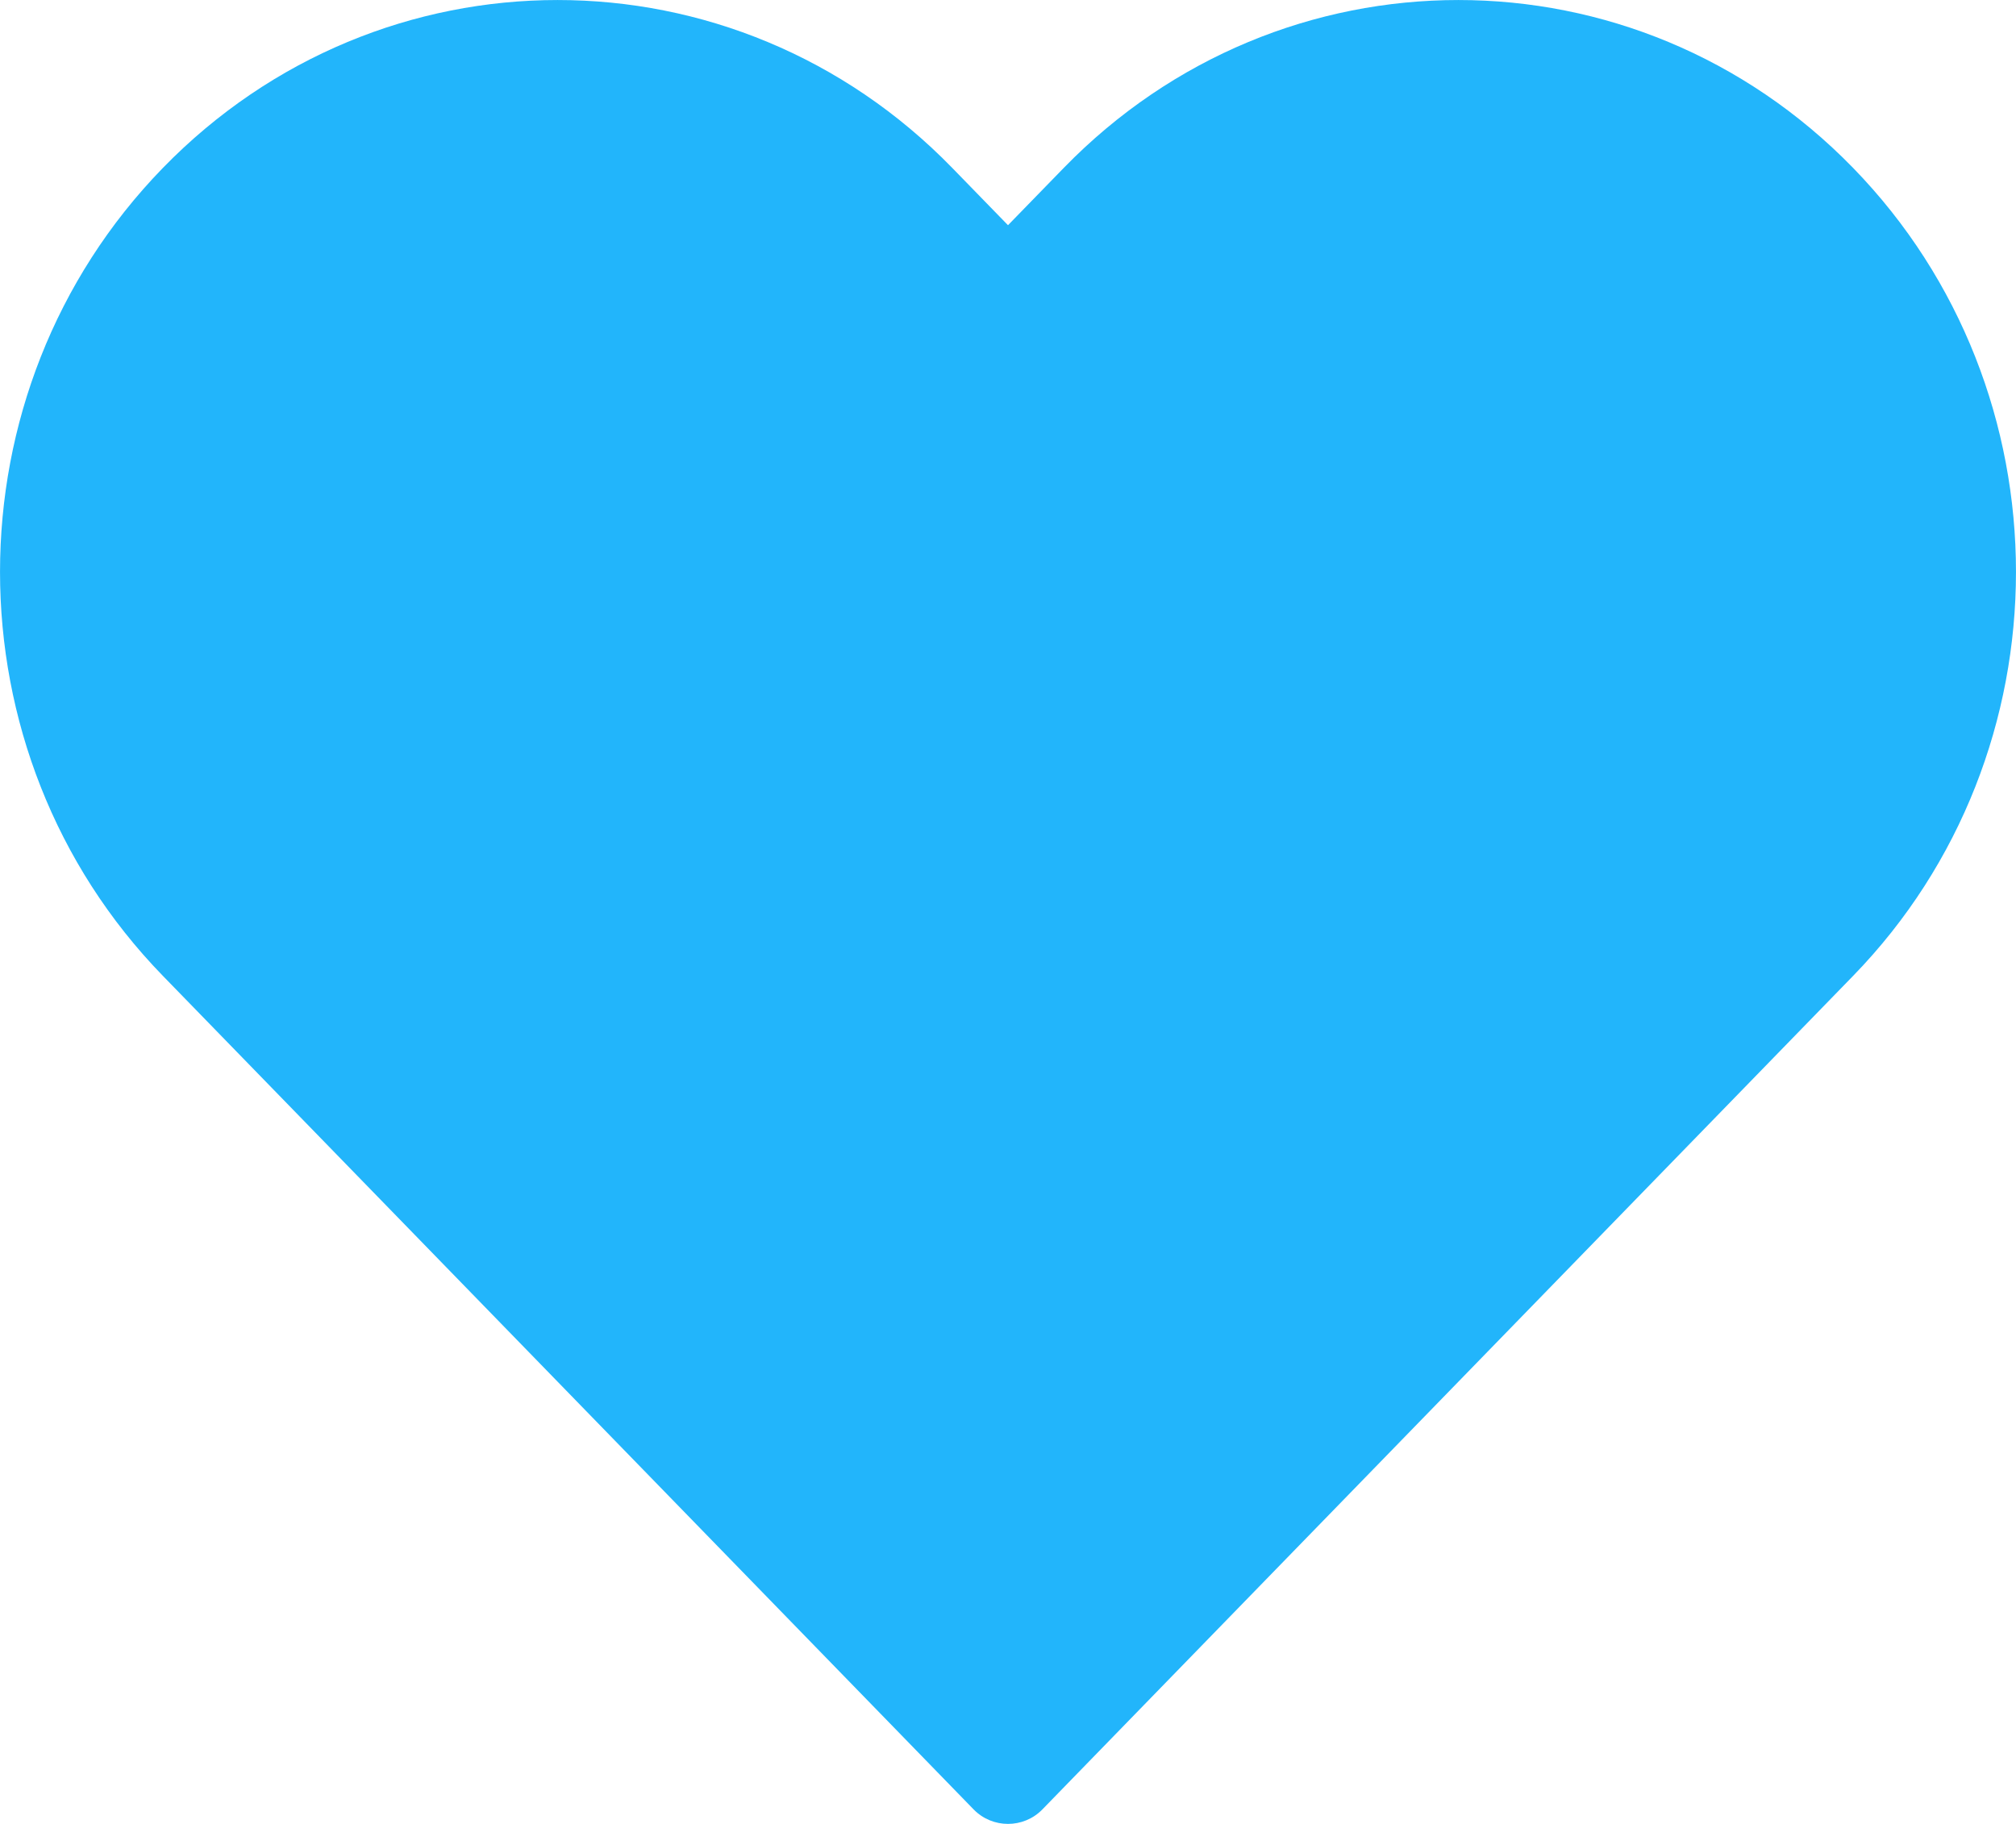 <?xml version="1.0" encoding="UTF-8"?>
<svg width="21px" height="19px" viewBox="0 0 21 19" version="1.1" xmlns="http://www.w3.org/2000/svg" xmlns:xlink="http://www.w3.org/1999/xlink">
    <!-- Generator: Sketch 52.5 (67469) - http://www.bohemiancoding.com/sketch -->
    <title>icon/heart full</title>
    <desc>Created with Sketch.</desc>
    <defs>
        <linearGradient x1="-90.847%" y1="-201.144%" x2="93.194%" y2="78.704%" id="linearGradient-1">
            <stop stop-color="#8559F0" offset="0%"></stop>
            <stop stop-color="#FF6CC9" offset="100%"></stop>
        </linearGradient>
    </defs>
    <g id="desktop" stroke="none" stroke-width="1" fill="none" fill-rule="evenodd">
        <g id="2" transform="translate(-1423, -1152)">
            <g id="#3" transform="translate(390, 933)">
                <g id="icon/heart-full" transform="translate(1031, 216)">
                    <g id="iconspace_Favourite-Love_25px-Copy-4">
                        <polygon id="Favourite-Love" points="0 0 25 0 25 25 0 25"></polygon>
                        <path d="M12.5,5.346 L13.08,4.75 C15.349,2.417 19.034,2.417 21.304,4.75 C23.565,7.075 23.565,10.84 21.304,13.165 L12.858,21.849 C12.662,22.05 12.338,22.05 12.142,21.849 L3.696,13.165 C1.435,10.84 1.435,7.075 3.696,4.75 C5.966,2.417 9.651,2.417 11.92,4.75 L12.5,5.346 Z" id="Favourite-Love" fill="#22b5fb"></path>
                    </g>
                </g>
            </g>
        </g>
    </g>
</svg>